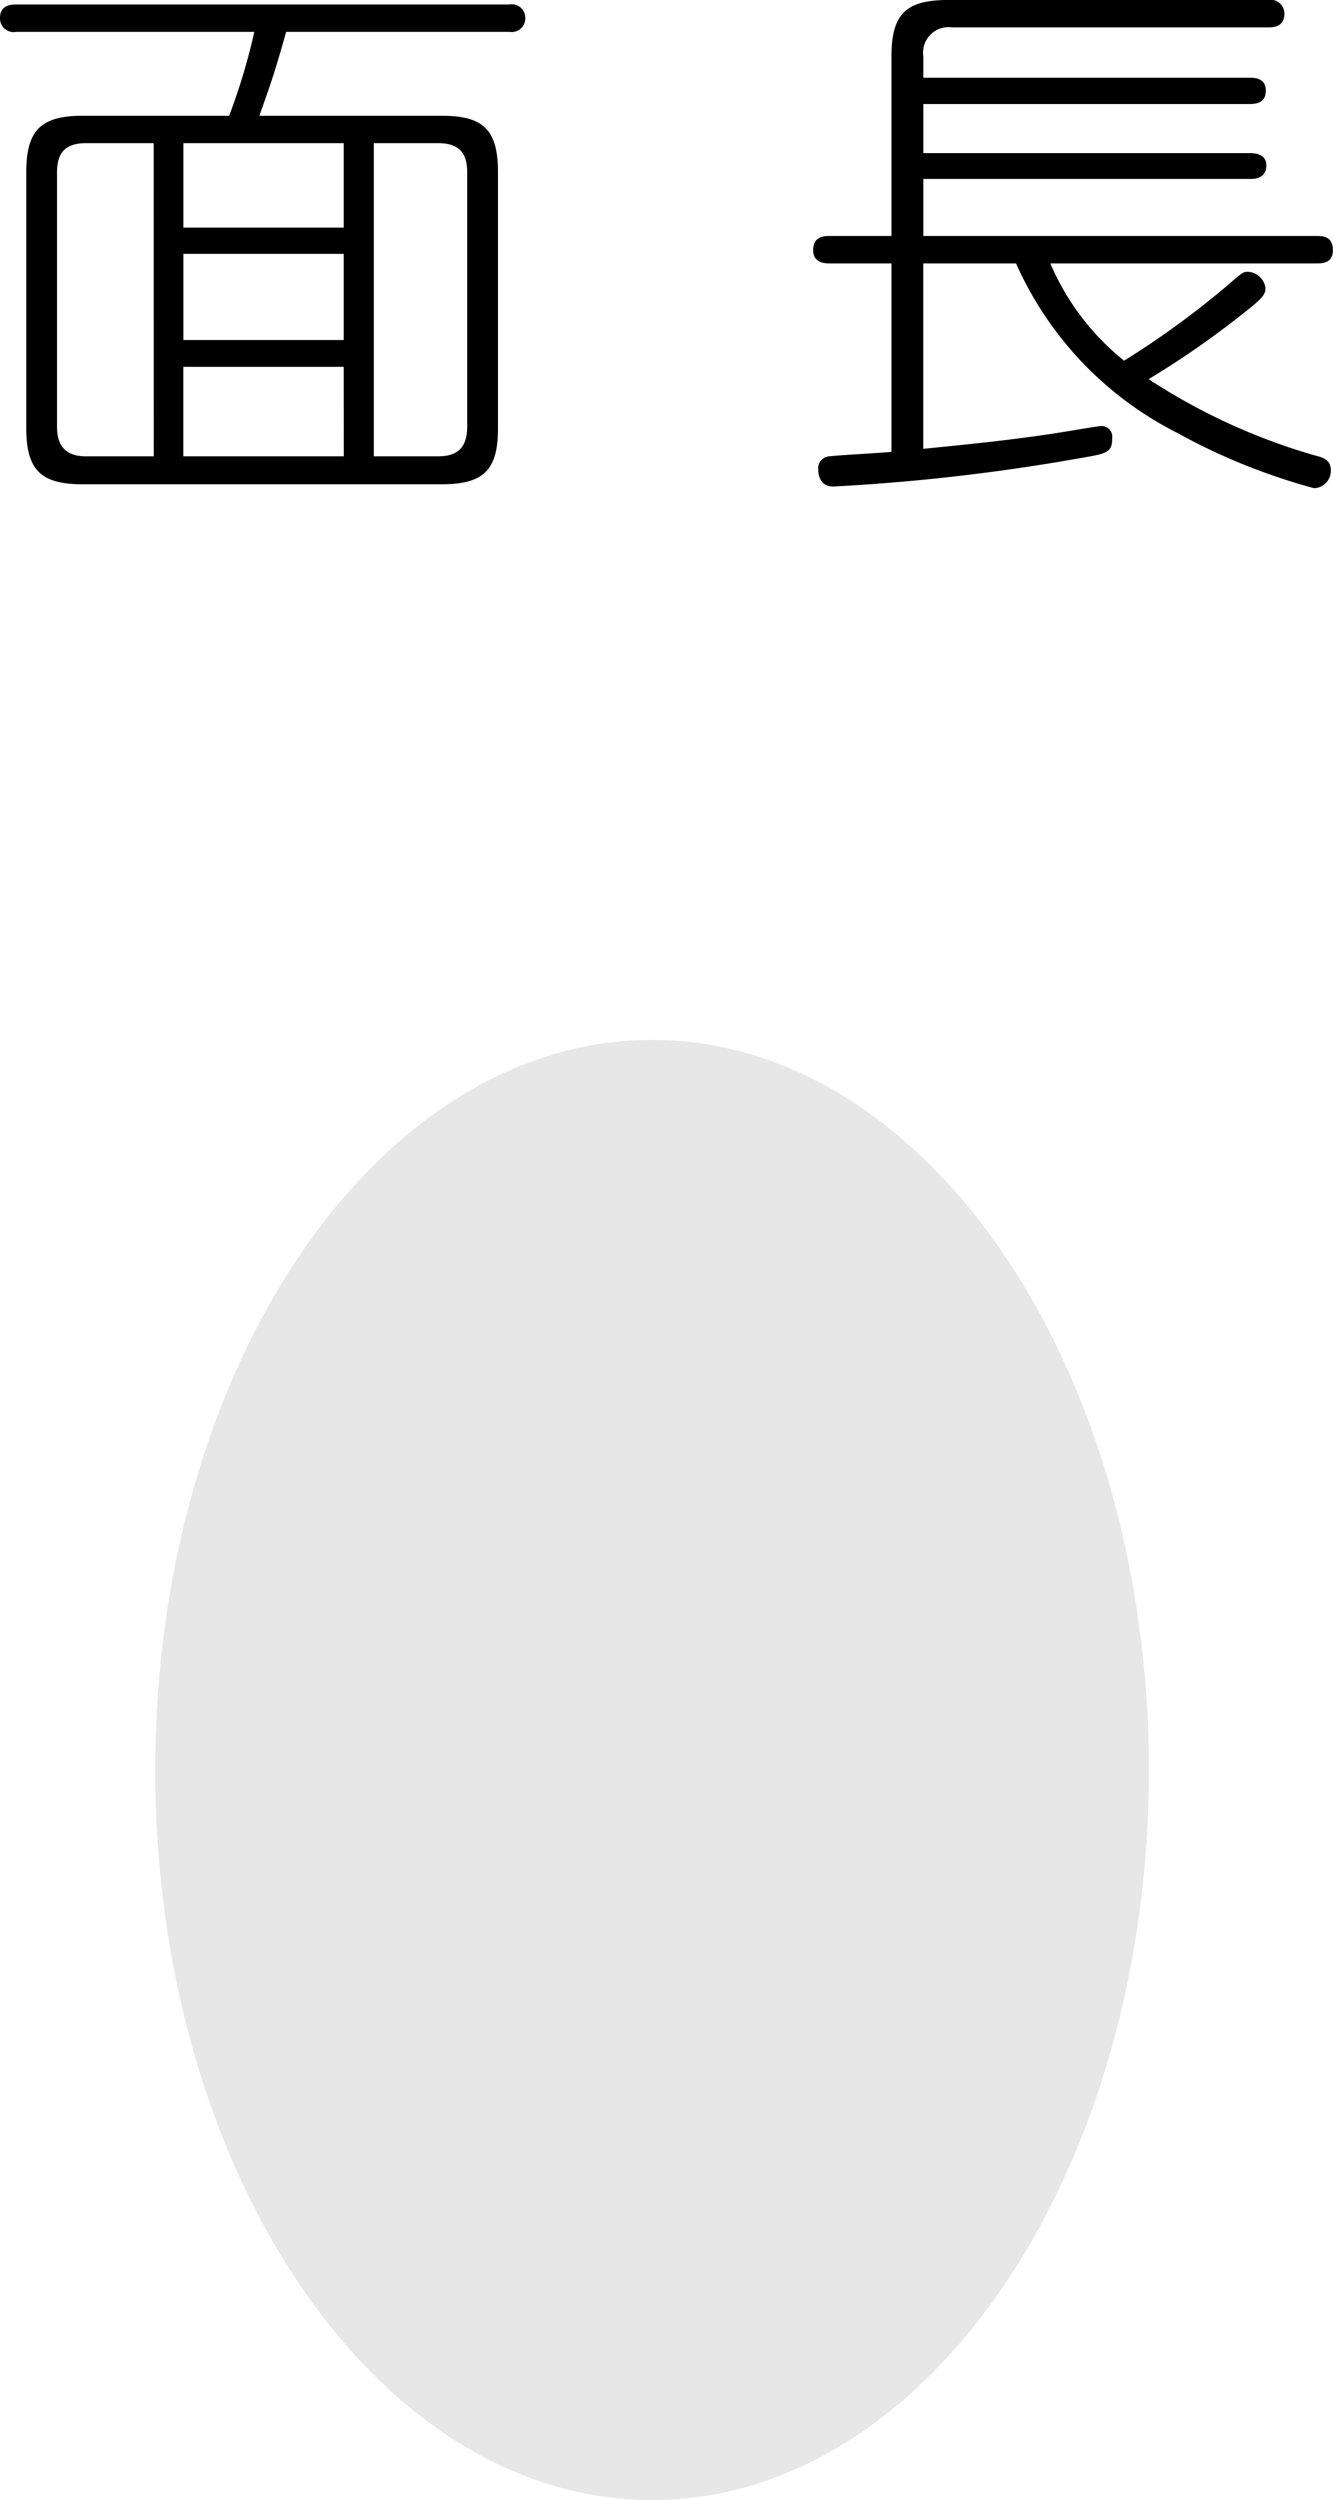 <svg xmlns="http://www.w3.org/2000/svg" width="42.93" height="80.472"><path d="M8.352 3.726c.414-1.152.522-1.494.864-2.7h7.2a.435.435 0 00.5-.45.431.431 0 00-.5-.432H.522C.396.144 0 .144 0 .576a.442.442 0 00.522.45H8.19a19.715 19.715 0 01-.81 2.7H2.664c-1.35 0-1.818.468-1.818 1.818v8.244c0 1.368.5 1.8 1.818 1.8H14.22c1.368 0 1.818-.468 1.818-1.8V5.544c0-1.386-.486-1.818-1.818-1.818zm-3.4 10.962h-2.18c-.648 0-.936-.324-.936-.954v-8.19c0-.648.288-.936.936-.936H4.95zm.954-7.362V4.608h5.164v2.718zm0 3.618V8.172h5.164v2.772zm5.166 3.744H5.904v-2.88h5.166zm3.038-10.08c.666 0 .936.306.936.936v8.19c0 .648-.288.954-.936.954h-2.07V4.608zm18.612 3.87a11.215 11.215 0 005.188 5.454 19.775 19.775 0 004.41 1.782.561.561 0 00.54-.576c0-.342-.252-.414-.54-.486a19.714 19.714 0 01-5.328-2.448 28.445 28.445 0 002.988-2.07c.72-.558.774-.666.774-.864a.6.6 0 00-.558-.522c-.162 0-.18.018-.7.468a28.127 28.127 0 01-3.294 2.394 8.08 8.08 0 01-2.376-3.132h8.6c.216 0 .5-.036.5-.432 0-.432-.324-.45-.5-.45h-12.69V5.76h10.548c.4 0 .5-.234.5-.432 0-.4-.414-.4-.576-.4H29.736v-1.58h10.53c.414 0 .5-.216.5-.432 0-.162-.054-.414-.5-.414h-10.53v-.684a.823.823 0 01.936-.936h10.17c.126 0 .522 0 .522-.432a.442.442 0 00-.522-.45H30.528C29.16 0 28.71.468 28.71 1.818v5.778h-2c-.18 0-.522.018-.522.45s.4.432.522.432h2v6.066c-.324.036-1.746.108-2 .144a.385.385 0 00-.36.414c0 .072 0 .558.486.558a64.688 64.688 0 007.974-.918c.846-.144 1.008-.18 1.008-.63a.347.347 0 00-.342-.4c-.108 0-1.26.2-1.494.234-1.4.216-2.826.36-4.248.5V8.478z"/><path d="M21 33.472c8.837 0 16 10.521 16 23.5s-7.163 23.5-16 23.5-16-10.521-16-23.5 7.163-23.5 16-23.5z" fill="#e7e7e7"/></svg>